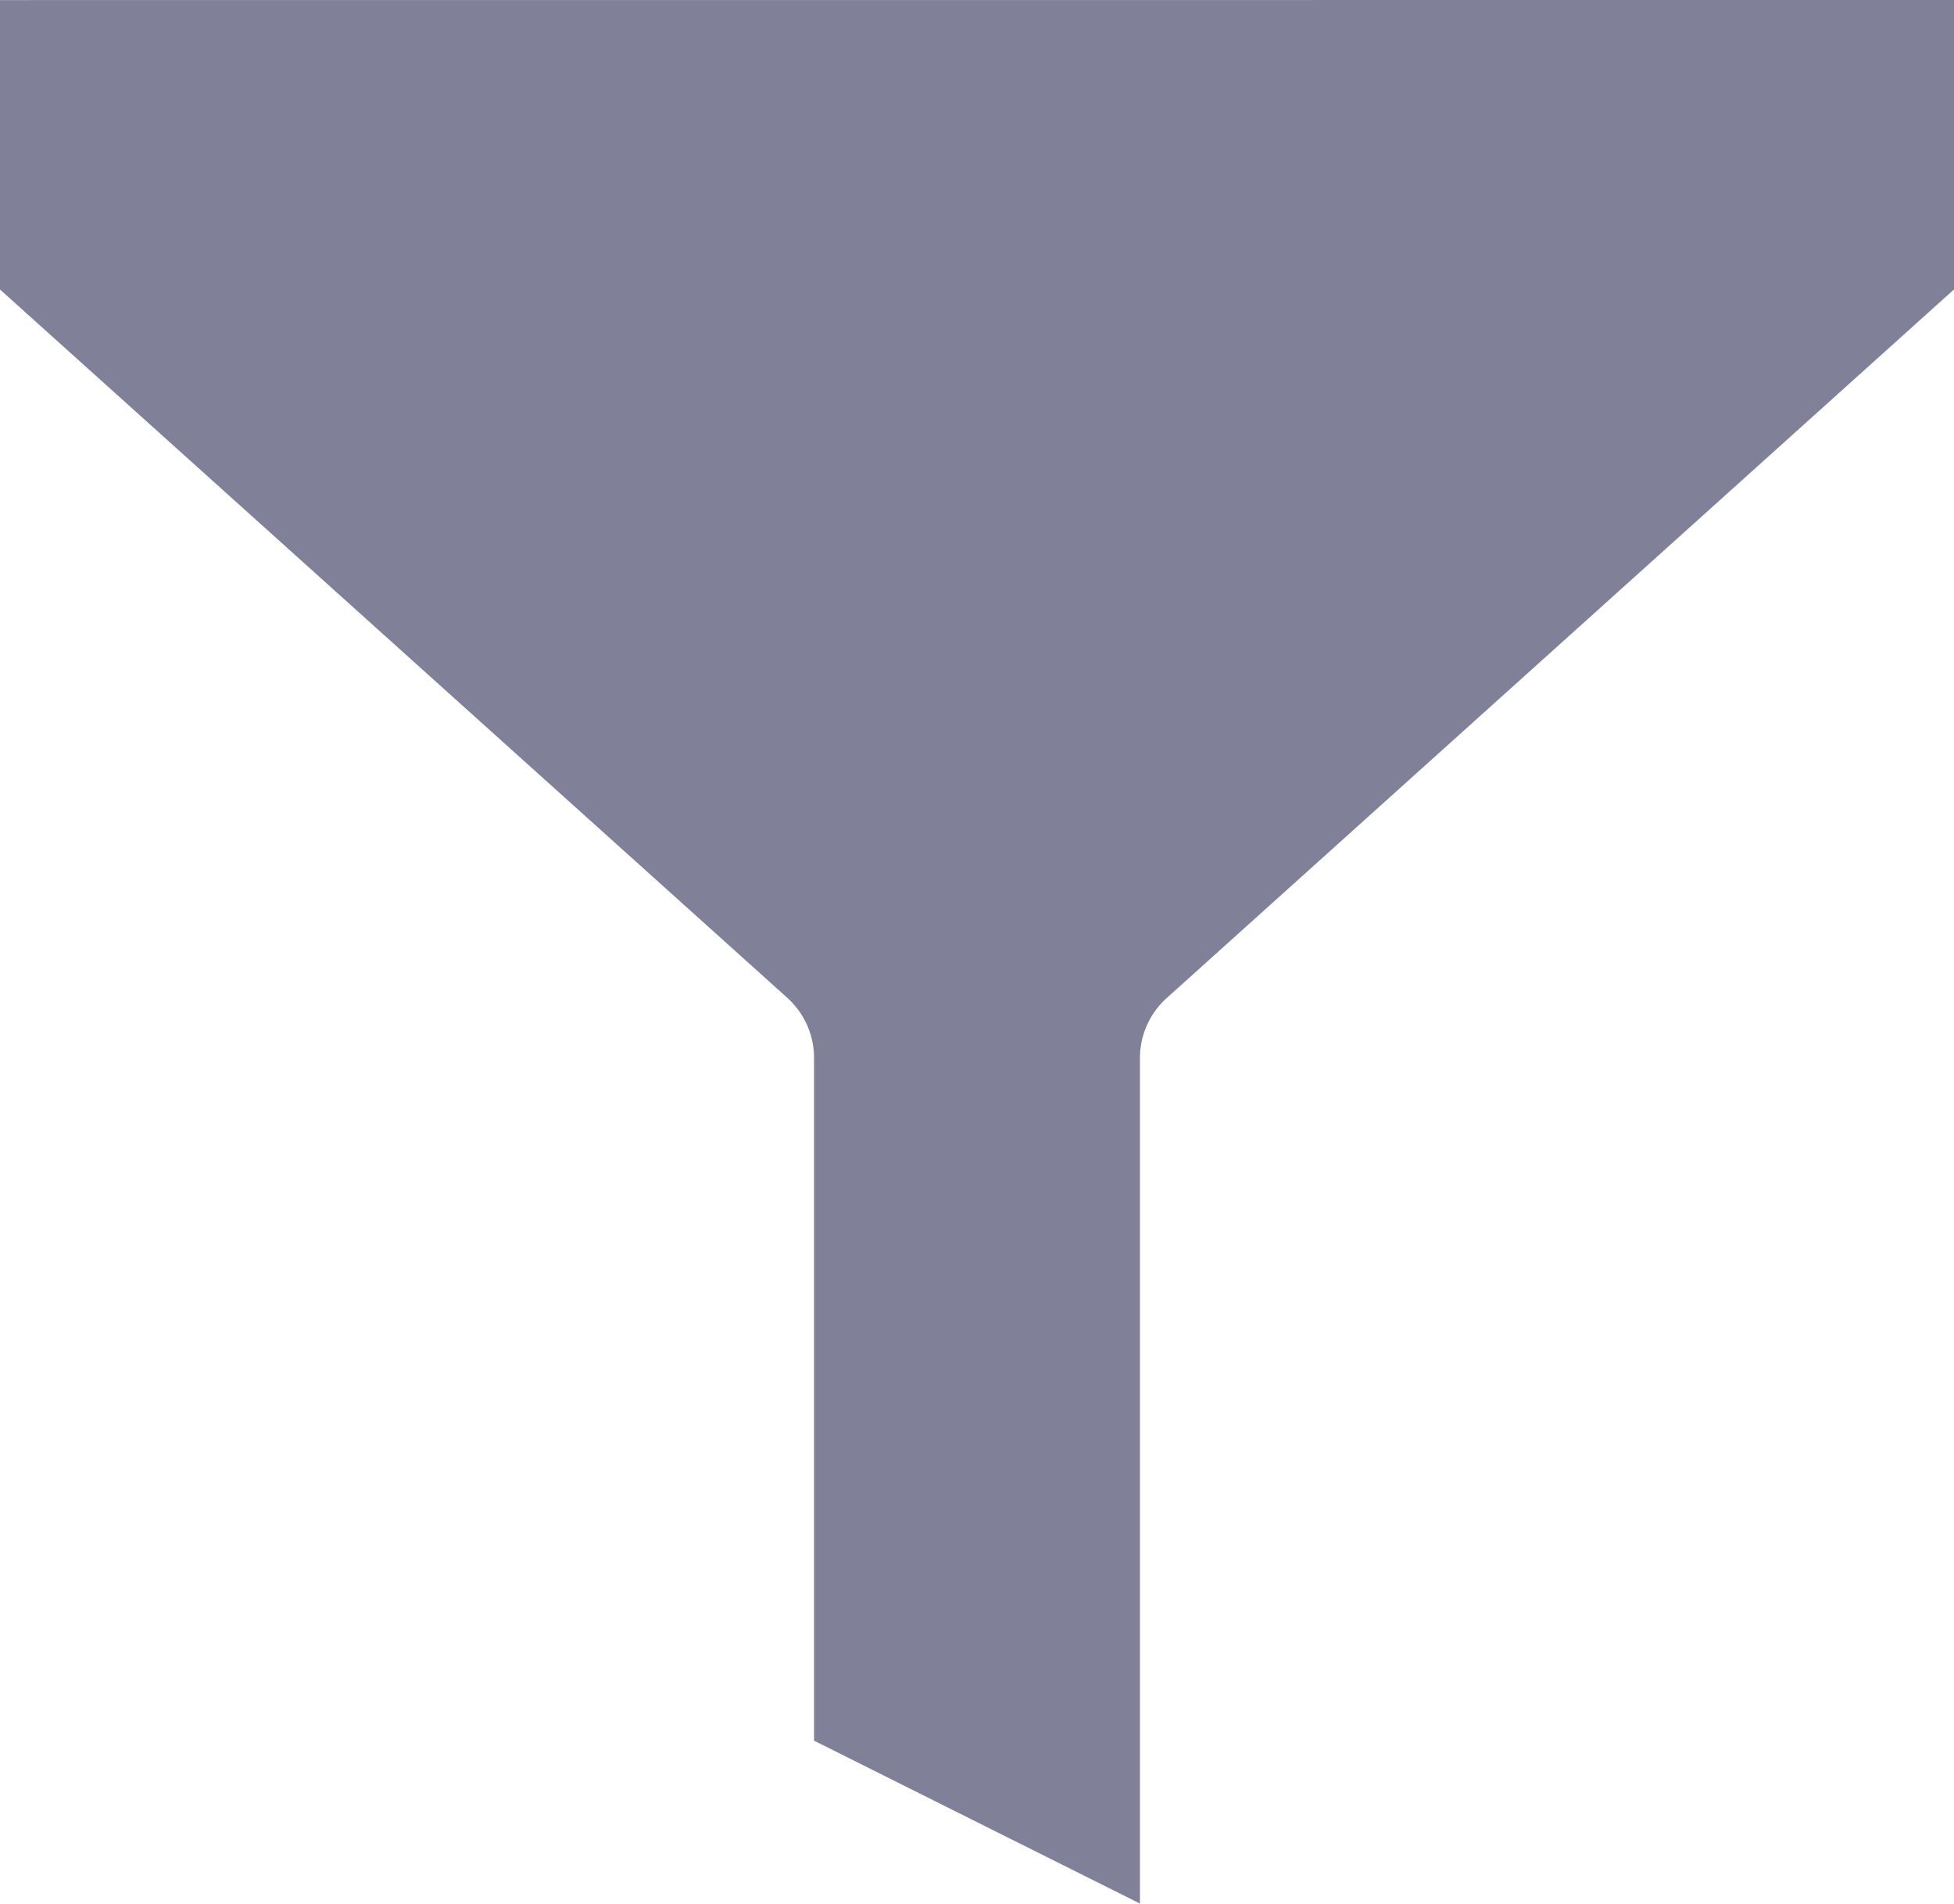 <svg xmlns="http://www.w3.org/2000/svg" width="24.791" height="24.155" viewBox="0 0 24.791 24.155">
  <path id="Path_225" data-name="Path 225" d="M83.993,20.817v3.672l9.987,8.985a1.027,1.027,0,0,1,.341.761V42.9l4.135,2.067V34.244a1.024,1.024,0,0,1,.341-.767l9.987-8.989V20.816Z" transform="translate(-83.993 -20.816)" fill="#808099"/>
</svg>
